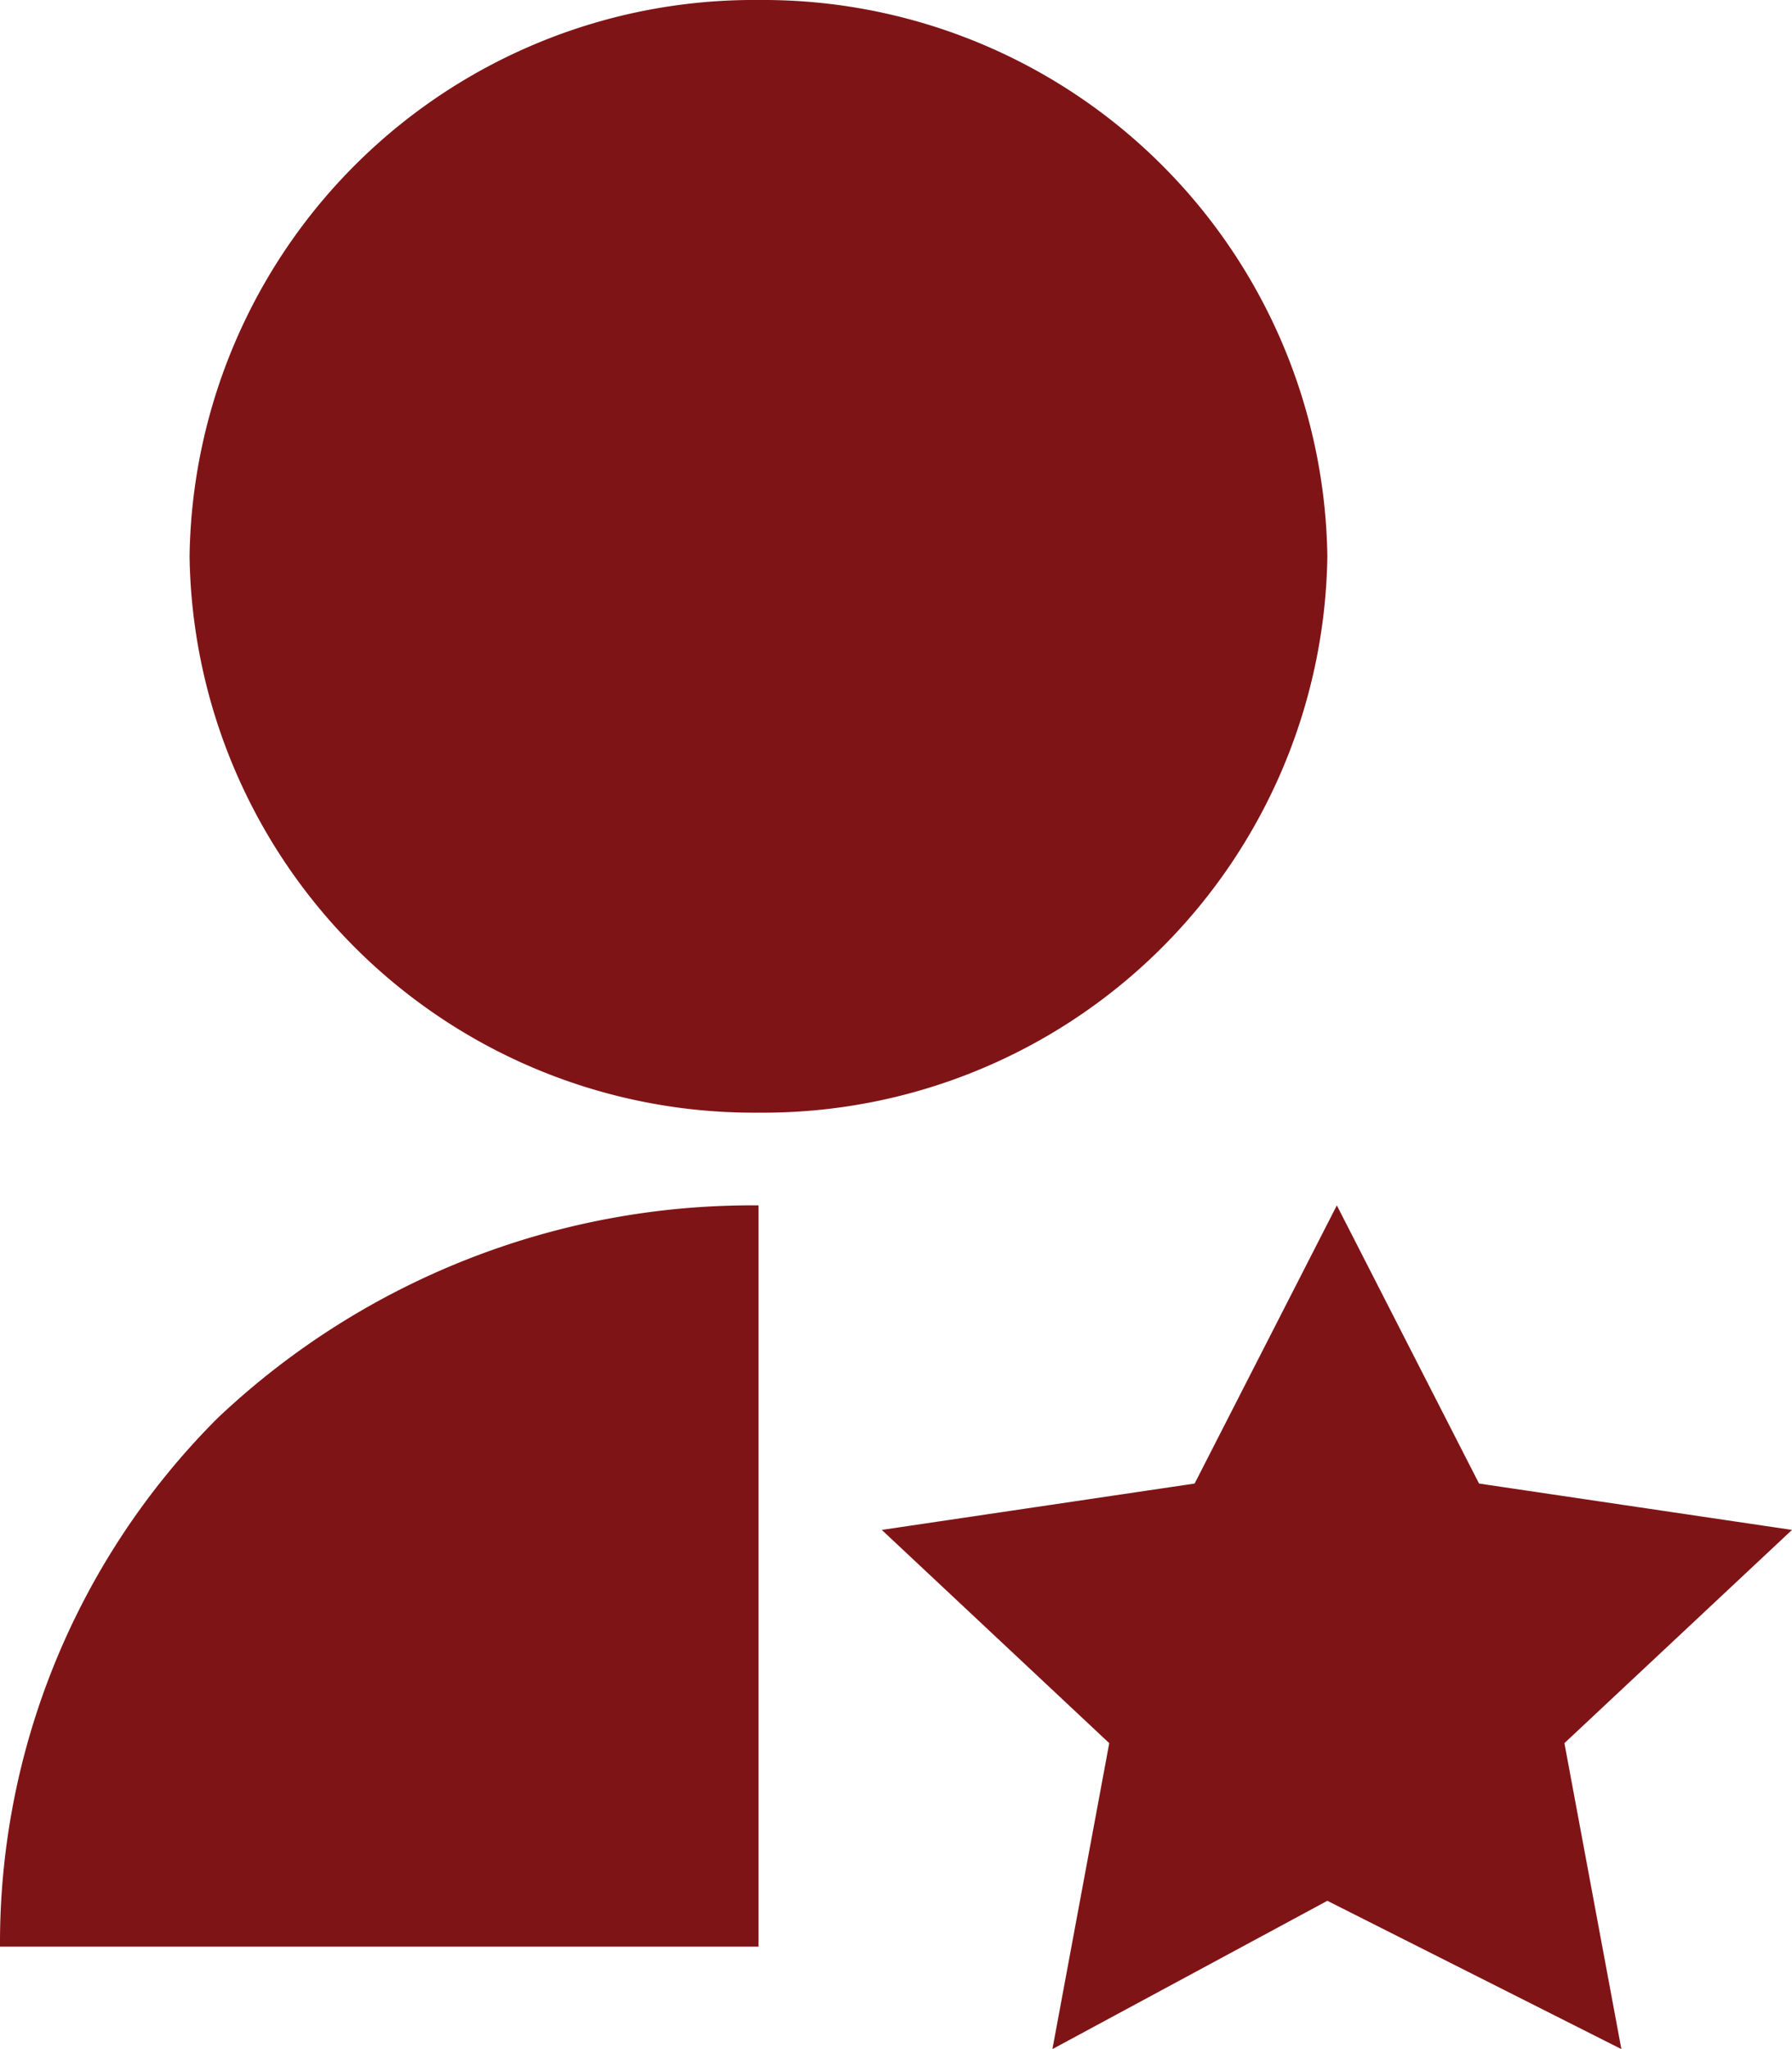 <svg xmlns="http://www.w3.org/2000/svg" width="14" height="16" viewBox="0 0 14 16">
  <path id="Attendance_Submission_ic" d="M5.926,9.412V15.2H0a5.794,5.794,0,0,1,1.7-4.127A6.072,6.072,0,0,1,5.926,9.412m4.444,5.43L8.222,16l.444-2.389L6.889,11.946l2.444-.362,1.111-2.172,1.111,2.172L14,11.946l-1.778,1.665L12.667,16ZM5.926,8.688A4.408,4.408,0,0,1,1.481,4.344,4.408,4.408,0,0,1,5.926,0,4.408,4.408,0,0,1,10.37,4.344,4.408,4.408,0,0,1,5.926,8.688" fill="#7f1417"/>
</svg>
